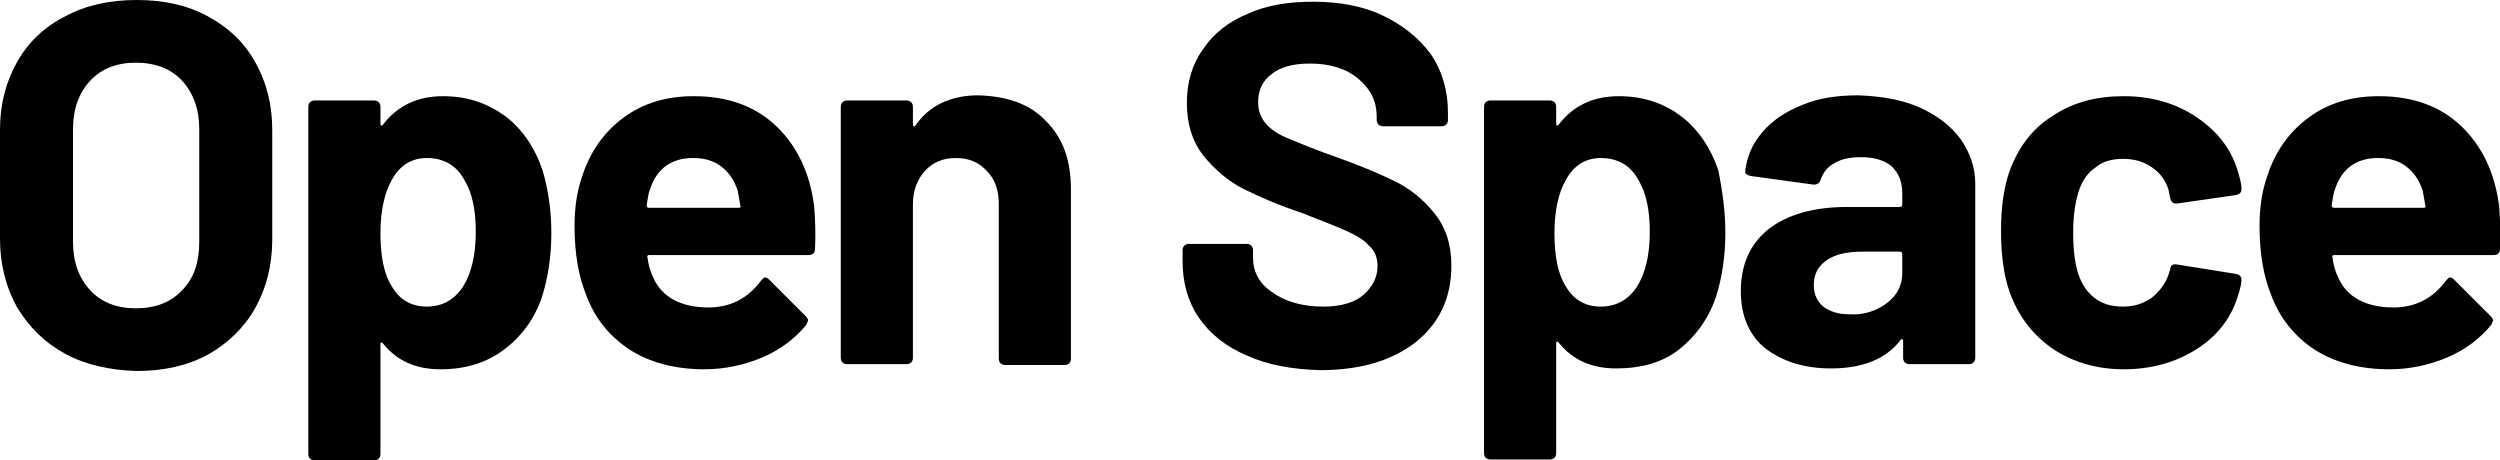 <?xml version="1.0" encoding="utf-8"?>
<!-- Generator: Adobe Illustrator 25.4.1, SVG Export Plug-In . SVG Version: 6.00 Build 0)  -->
<svg version="1.1" id="Layer_1" xmlns="http://www.w3.org/2000/svg" xmlns:xlink="http://www.w3.org/1999/xlink" x="0px" y="0px"
	 viewBox="0 0 291.1 53.6" style="enable-background:new 0 0 291.1 53.6;" xml:space="preserve">
<g>
	<path d="M7.6,41.2c-2.4-1.3-4.2-3.1-5.6-5.4c-1.3-2.3-2-5-2-8V15.1c0-3,0.7-5.6,2-7.9s3.2-4.1,5.6-5.3C10,0.6,12.8,0,15.9,0
		c3.2,0,5.9,0.6,8.3,1.9s4.2,3,5.5,5.3s2,4.9,2,7.9v12.8c0,3-0.7,5.7-2,8s-3.2,4.1-5.5,5.4c-2.4,1.3-5.2,1.9-8.3,1.9
		C12.8,43.1,10,42.5,7.6,41.2z M21.2,33.8c1.4-1.4,2-3.3,2-5.6V15c0-2.3-0.7-4.2-2-5.6s-3.1-2.1-5.4-2.1c-2.2,0-4,0.7-5.3,2.1
		c-1.3,1.4-2,3.3-2,5.6v13.2c0,2.3,0.7,4.2,2,5.6c1.3,1.4,3.1,2.1,5.3,2.1C18.1,35.9,19.9,35.2,21.2,33.8z"/>
	<path d="M64.2,27.1c0,2.8-0.4,5.3-1.1,7.5c-0.9,2.6-2.4,4.6-4.4,6.1S54.3,43,51.3,43c-2.9,0-5.1-1-6.7-3c-0.1-0.1-0.2-0.2-0.2-0.1
		c-0.1,0-0.1,0.1-0.1,0.2v12.8c0,0.2-0.1,0.4-0.2,0.5c-0.1,0.1-0.3,0.2-0.5,0.2h-7c-0.2,0-0.4-0.1-0.5-0.2c-0.1-0.1-0.2-0.3-0.2-0.5
		V12.4c0-0.2,0.1-0.4,0.2-0.5c0.1-0.1,0.3-0.2,0.5-0.2h7c0.2,0,0.4,0.1,0.5,0.2c0.1,0.1,0.2,0.3,0.2,0.5v2c0,0.1,0,0.2,0.1,0.2
		s0.2,0,0.2-0.1c1.7-2.2,4-3.3,7-3.3c2.8,0,5.1,0.8,7.2,2.3c2,1.5,3.5,3.7,4.4,6.4C63.8,22,64.2,24.4,64.2,27.1z M55.4,27
		c0-2.5-0.4-4.5-1.3-6c-0.9-1.7-2.4-2.6-4.4-2.6c-1.8,0-3.2,0.9-4.1,2.6c-0.8,1.4-1.3,3.5-1.3,6.1c0,2.7,0.4,4.8,1.3,6.2
		c0.9,1.6,2.3,2.4,4.1,2.4s3.2-0.8,4.2-2.3C54.9,31.8,55.4,29.7,55.4,27z"/>
	<path d="M94.9,29c0,0.5-0.3,0.7-0.8,0.7H75.6c-0.2,0-0.3,0.1-0.2,0.3c0.1,0.8,0.3,1.6,0.7,2.4c1,2.2,3.2,3.4,6.4,3.4
		c2.6,0,4.6-1.1,6.1-3.1c0.2-0.2,0.3-0.4,0.5-0.4c0.1,0,0.3,0.1,0.4,0.2l4.3,4.3c0.2,0.2,0.3,0.4,0.3,0.5s-0.1,0.2-0.2,0.5
		c-1.3,1.6-3,2.9-5.1,3.8C86.7,42.5,84.4,43,82,43c-3.4,0-6.4-0.8-8.7-2.3c-2.4-1.6-4.1-3.7-5.1-6.5c-0.8-2-1.3-4.6-1.3-7.9
		c0-2.2,0.3-4.1,0.9-5.8c0.9-2.8,2.5-5.1,4.8-6.8s5-2.5,8.2-2.5c4,0,7.2,1.2,9.6,3.5s3.9,5.4,4.4,9.3C94.9,25.4,95,27.1,94.9,29z
		 M75.7,22c-0.2,0.5-0.3,1.2-0.4,1.9c0,0.2,0.1,0.3,0.3,0.3H86c0.2,0,0.3-0.1,0.2-0.3c-0.2-1.2-0.3-1.7-0.3-1.7
		c-0.4-1.2-1-2.1-1.9-2.8c-0.9-0.7-2-1-3.3-1C78.2,18.4,76.5,19.6,75.7,22z"/>
	<path d="M121.8,14.1c2,2,2.9,4.6,2.9,8v19.7c0,0.2-0.1,0.4-0.2,0.5s-0.3,0.2-0.5,0.2h-7c-0.2,0-0.4-0.1-0.5-0.2
		c-0.1-0.1-0.2-0.3-0.2-0.5v-18c0-1.6-0.4-2.9-1.4-3.9c-0.9-1-2.1-1.5-3.6-1.5s-2.7,0.5-3.6,1.5s-1.4,2.3-1.4,3.9v17.9
		c0,0.2-0.1,0.4-0.2,0.5s-0.3,0.2-0.5,0.2h-7c-0.2,0-0.4-0.1-0.5-0.2c-0.1-0.1-0.2-0.3-0.2-0.5V12.4c0-0.2,0.1-0.4,0.2-0.5
		s0.3-0.2,0.5-0.2h7c0.2,0,0.4,0.1,0.5,0.2c0.1,0.1,0.2,0.3,0.2,0.5v2.1c0,0.1,0,0.2,0.1,0.2s0.1,0,0.2-0.1c1.6-2.3,4.1-3.5,7.3-3.5
		C117.3,11.2,119.9,12.1,121.8,14.1z"/>
	<path d="M145.2,41.4c-2.4-1-4.3-2.5-5.6-4.4s-1.9-4.1-1.9-6.6v-1.3c0-0.2,0.1-0.4,0.2-0.5c0.1-0.1,0.3-0.2,0.5-0.2h6.8
		c0.2,0,0.4,0.1,0.5,0.2s0.2,0.3,0.2,0.5V30c0,1.6,0.7,3,2.2,4c1.5,1.1,3.5,1.7,6,1.7c2.1,0,3.7-0.5,4.7-1.4s1.6-2,1.6-3.3
		c0-1-0.3-1.8-1-2.4c-0.6-0.7-1.5-1.2-2.6-1.7s-2.9-1.2-5.2-2.1c-2.7-0.9-5-1.9-6.8-2.8s-3.4-2.3-4.7-3.9c-1.3-1.7-1.9-3.7-1.9-6.1
		s0.6-4.5,1.9-6.3c1.2-1.8,3-3.2,5.2-4.1c2.2-1,4.7-1.4,7.6-1.4c3,0,5.8,0.5,8.1,1.6s4.2,2.6,5.6,4.5c1.3,1.9,2,4.2,2,6.8V14
		c0,0.2-0.1,0.4-0.2,0.5c-0.1,0.1-0.3,0.2-0.5,0.2H161c-0.2,0-0.4-0.1-0.5-0.2s-0.2-0.3-0.2-0.5v-0.5c0-1.7-0.7-3.1-2.1-4.3
		c-1.4-1.2-3.3-1.8-5.7-1.8c-1.9,0-3.4,0.4-4.4,1.2c-1.1,0.8-1.6,1.9-1.6,3.3c0,1,0.3,1.8,0.9,2.5c0.6,0.7,1.5,1.3,2.8,1.8
		c1.2,0.5,3.1,1.3,5.7,2.2c2.8,1,5.1,2,6.7,2.8c1.6,0.8,3.1,2,4.4,3.6c1.3,1.6,2,3.6,2,6.1c0,3.8-1.4,6.7-4.1,8.9
		c-2.8,2.2-6.5,3.3-11.2,3.3C150.4,43,147.6,42.5,145.2,41.4z"/>
	<path d="M200.9,27.1c0,2.8-0.4,5.3-1.1,7.5c-0.9,2.6-2.4,4.6-4.3,6.1s-4.4,2.2-7.3,2.2c-2.9,0-5.1-1-6.7-3
		c-0.1-0.1-0.2-0.2-0.2-0.1c-0.1,0-0.1,0.1-0.1,0.2v12.8c0,0.2-0.1,0.4-0.2,0.5c-0.1,0.1-0.3,0.2-0.5,0.2h-7c-0.2,0-0.4-0.1-0.5-0.2
		c-0.1-0.1-0.2-0.3-0.2-0.5V12.4c0-0.2,0.1-0.4,0.2-0.5c0.1-0.1,0.3-0.2,0.5-0.2h7c0.2,0,0.4,0.1,0.5,0.2c0.1,0.1,0.2,0.3,0.2,0.5v2
		c0,0.1,0,0.2,0.1,0.2s0.2,0,0.2-0.1c1.7-2.2,4-3.3,7-3.3c2.8,0,5.2,0.8,7.2,2.3s3.5,3.7,4.4,6.4C200.5,22,200.9,24.4,200.9,27.1z
		 M192.1,27c0-2.5-0.4-4.5-1.3-6c-0.9-1.7-2.4-2.6-4.4-2.6c-1.8,0-3.2,0.9-4.1,2.6c-0.8,1.4-1.3,3.5-1.3,6.1c0,2.7,0.4,4.8,1.3,6.2
		c0.9,1.6,2.3,2.4,4.1,2.4s3.2-0.8,4.2-2.3C191.6,31.8,192.1,29.7,192.1,27z"/>
	<path d="M223.5,12.5c2,0.9,3.6,2.1,4.8,3.7c1.1,1.6,1.7,3.3,1.7,5.2v20.3c0,0.2-0.1,0.4-0.2,0.5c-0.1,0.1-0.3,0.2-0.5,0.2h-7
		c-0.2,0-0.4-0.1-0.5-0.2c-0.1-0.1-0.2-0.3-0.2-0.5v-2c0-0.1,0-0.2-0.1-0.2s-0.2,0-0.2,0.1c-1.7,2.2-4.4,3.3-8.1,3.3
		c-3.1,0-5.6-0.8-7.6-2.3c-1.9-1.5-2.9-3.8-2.9-6.7c0-3.1,1.1-5.5,3.2-7.2c2.2-1.7,5.2-2.6,9.2-2.6h6.1c0.2,0,0.3-0.1,0.3-0.3v-1.3
		c0-1.3-0.4-2.3-1.2-3.1c-0.8-0.7-2-1.1-3.6-1.1c-1.2,0-2.3,0.2-3.1,0.7c-0.8,0.4-1.3,1.1-1.6,1.9c-0.1,0.4-0.4,0.6-0.8,0.6l-7.3-1
		c-0.5-0.1-0.7-0.3-0.7-0.5c0.2-1.7,0.8-3.2,2-4.6s2.7-2.4,4.7-3.2c1.9-0.8,4.1-1.1,6.5-1.1C219.1,11.2,221.4,11.6,223.5,12.5z
		 M219.7,35.3c1.2-0.9,1.8-2.1,1.8-3.5v-2.2c0-0.2-0.1-0.3-0.3-0.3h-4.3c-1.8,0-3.2,0.3-4.2,1s-1.5,1.6-1.5,2.9
		c0,1.1,0.4,1.9,1.1,2.5c0.8,0.6,1.8,0.9,3.1,0.9C217,36.7,218.5,36.2,219.7,35.3z"/>
	<path d="M239,40.6c-2.3-1.6-4-3.8-5-6.6c-0.7-2-1-4.4-1-7.1s0.3-5,1-7c1-2.7,2.6-4.9,5-6.4c2.4-1.6,5.1-2.3,8.3-2.3s6,0.8,8.4,2.4
		s4,3.6,4.8,6.1c0.3,1,0.5,1.7,0.5,2.2V22c0,0.4-0.2,0.6-0.6,0.7l-6.9,1h-0.1c-0.4,0-0.6-0.2-0.7-0.6l-0.2-1c-0.3-1-0.9-1.9-1.9-2.6
		s-2.1-1-3.4-1c-1.3,0-2.4,0.3-3.2,1c-0.9,0.6-1.5,1.5-1.9,2.6c-0.4,1.2-0.7,2.8-0.7,4.9s0.2,3.7,0.6,4.9c0.4,1.2,1,2.1,1.9,2.8
		s2,1,3.3,1c1.2,0,2.3-0.3,3.3-1c0.9-0.7,1.6-1.6,2-2.7c0-0.1,0.1-0.2,0.1-0.4c0,0,0.1-0.1,0.1-0.2c0-0.5,0.3-0.7,0.8-0.6l6.9,1.1
		c0.4,0.1,0.6,0.3,0.6,0.7c0,0.3-0.1,0.9-0.4,1.8c-0.8,2.7-2.5,4.8-4.9,6.3s-5.2,2.3-8.4,2.3C244.2,43,241.4,42.2,239,40.6z"/>
	<path d="M291.1,29c0,0.5-0.3,0.7-0.8,0.7h-18.5c-0.2,0-0.3,0.1-0.2,0.3c0.1,0.8,0.3,1.6,0.7,2.4c1,2.2,3.2,3.4,6.4,3.4
		c2.6,0,4.6-1.1,6.1-3.1c0.2-0.2,0.3-0.4,0.5-0.4c0.1,0,0.3,0.1,0.4,0.2l4.3,4.3c0.2,0.2,0.3,0.4,0.3,0.5s-0.1,0.2-0.2,0.5
		c-1.3,1.6-3,2.9-5.1,3.8c-2.1,0.9-4.4,1.4-6.8,1.4c-3.4,0-6.4-0.8-8.7-2.3s-4.1-3.7-5.1-6.5c-0.8-2-1.3-4.6-1.3-7.9
		c0-2.2,0.3-4.1,0.9-5.8c0.9-2.8,2.5-5.1,4.8-6.8s5-2.5,8.2-2.5c4,0,7.2,1.2,9.6,3.5s3.9,5.4,4.4,9.3
		C291.1,25.4,291.2,27.1,291.1,29z M271.9,22c-0.2,0.5-0.3,1.2-0.4,1.9c0,0.2,0.1,0.3,0.3,0.3h10.4c0.2,0,0.3-0.1,0.2-0.3
		c-0.2-1.2-0.3-1.7-0.3-1.7c-0.4-1.2-1-2.1-1.9-2.8c-0.9-0.7-2-1-3.3-1C274.4,18.4,272.7,19.6,271.9,22z"/>
</g>
<g>
</g>
<g>
</g>
<g>
</g>
<g>
</g>
<g>
</g>
<g>
</g>
</svg>
